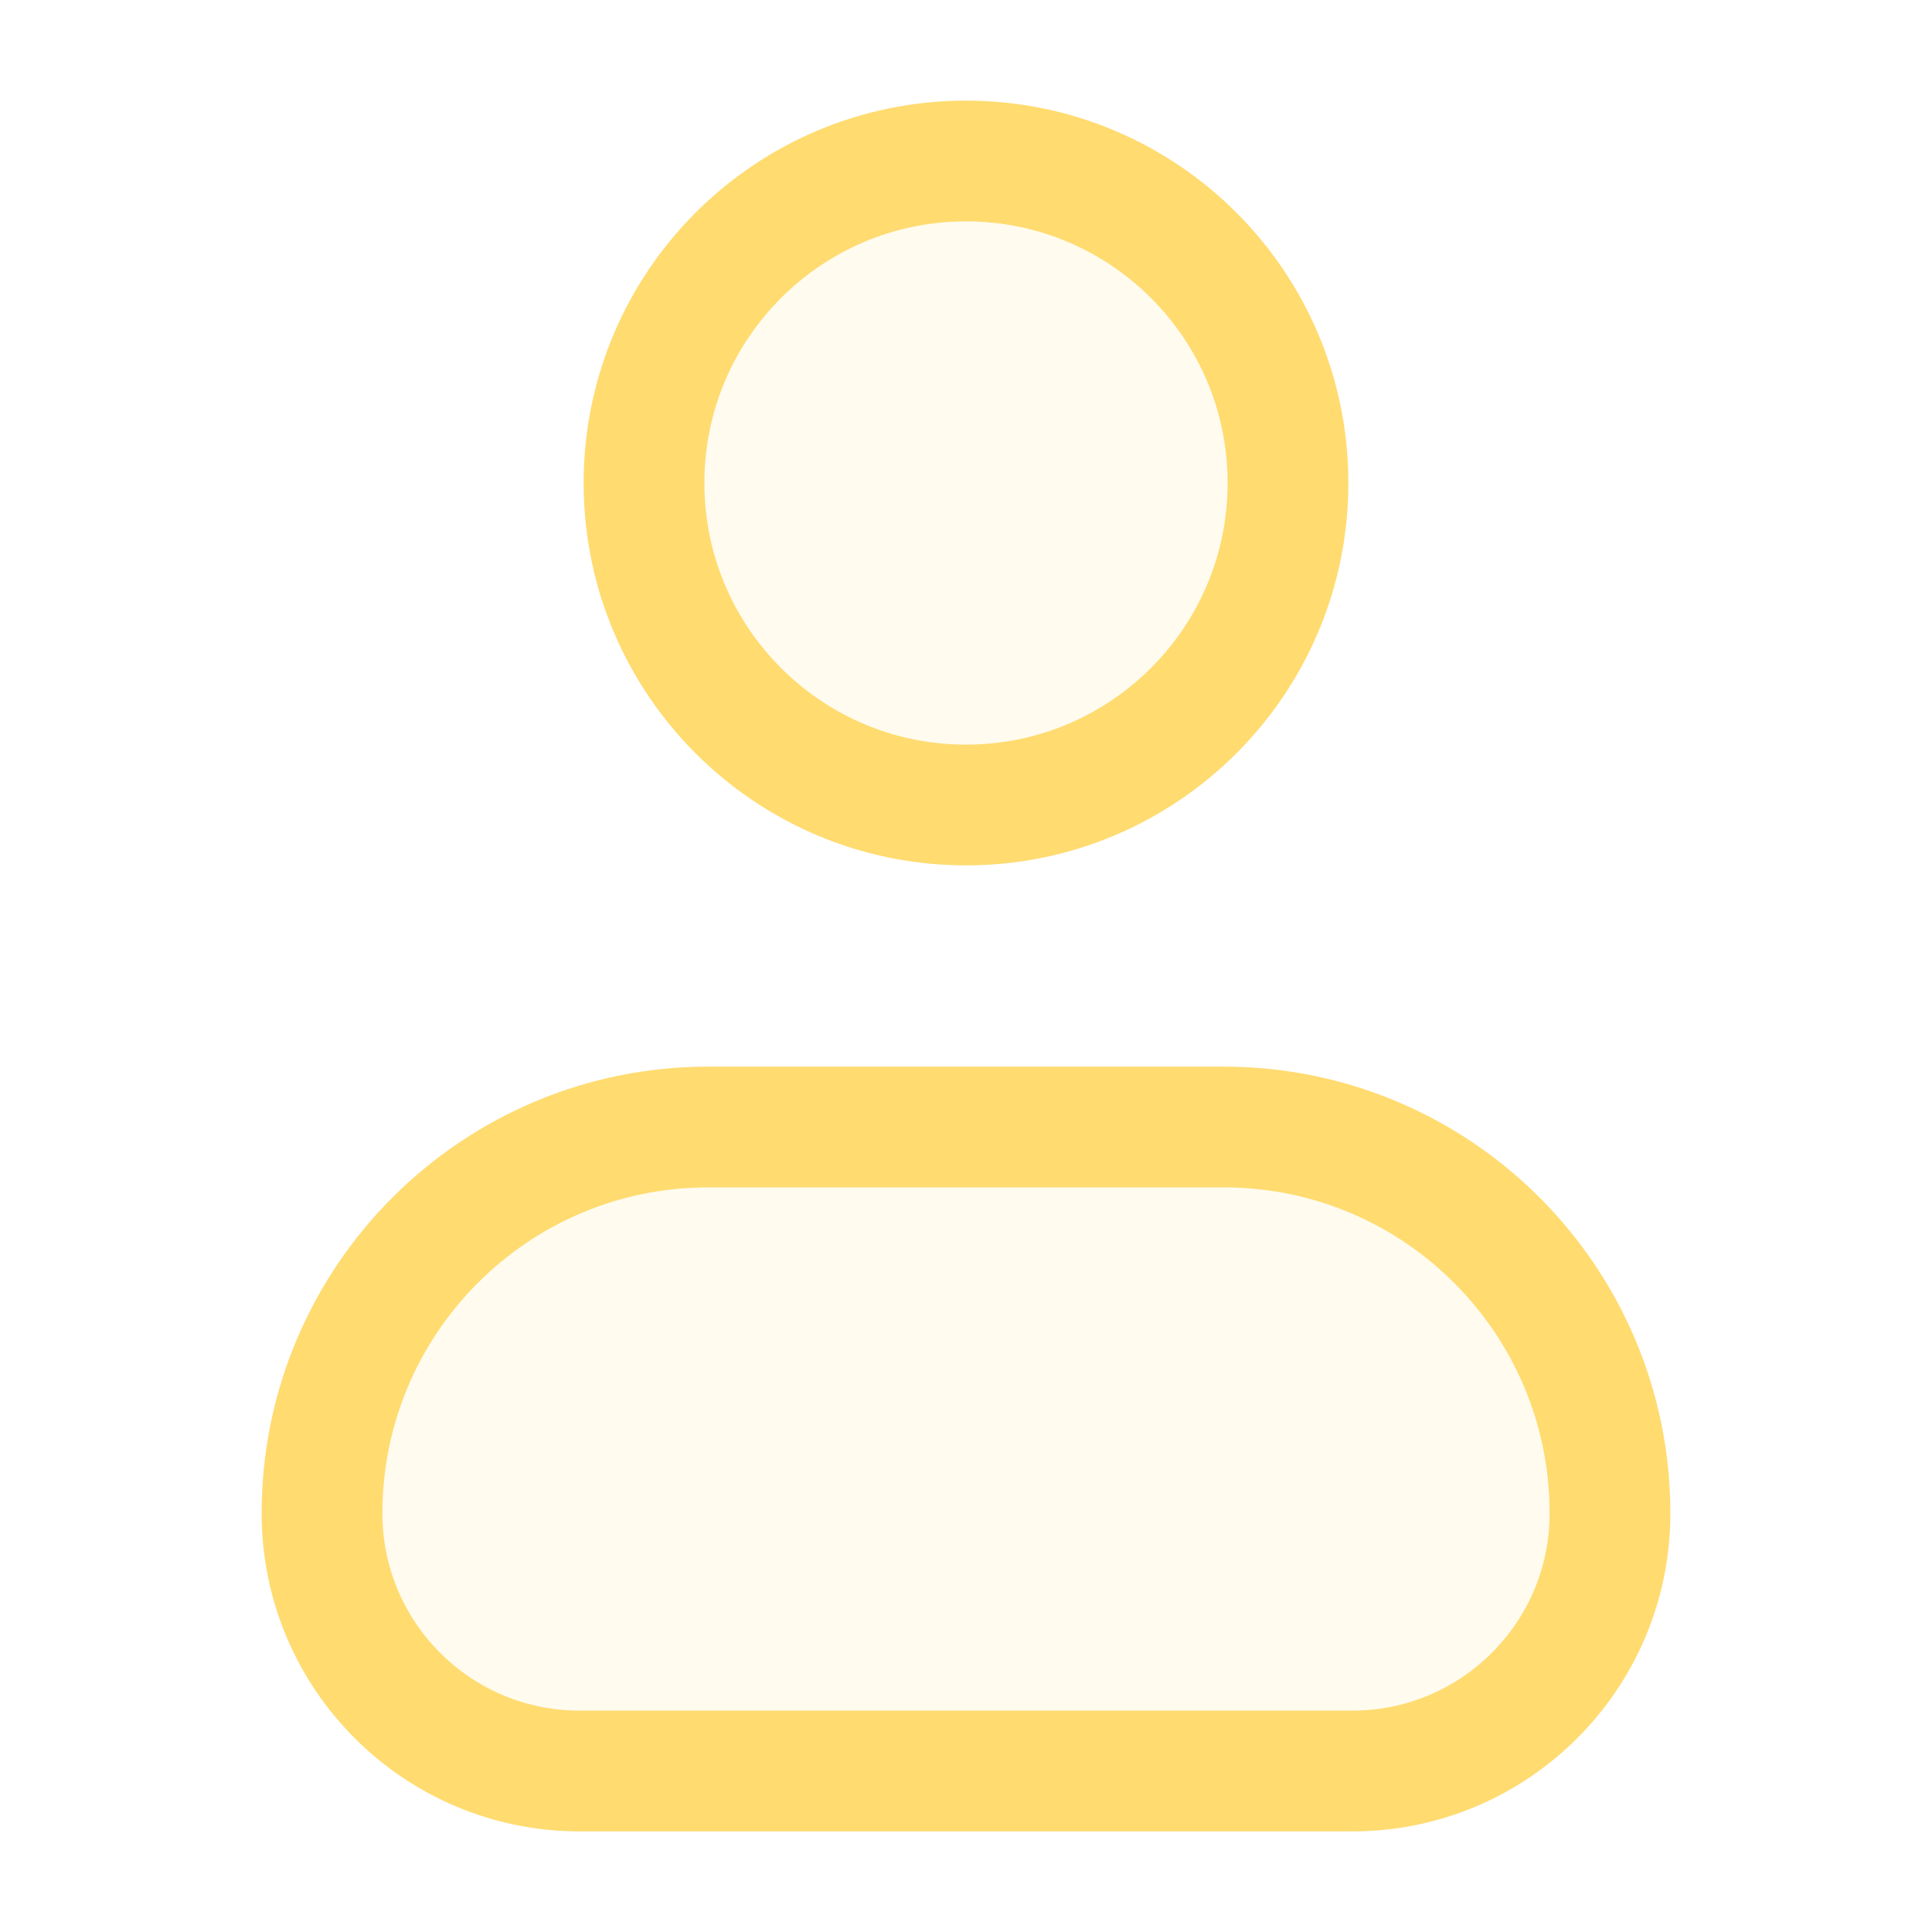 <svg width="24" height="24" viewBox="0 0 24 24" fill="none" xmlns="http://www.w3.org/2000/svg">
<g opacity="0.12">
<path d="M4 18.8C4 16.149 6.149 14 8.8 14H15.2C17.851 14 20 16.149 20 18.8V18.8C20 20.567 18.567 22 16.8 22H7.2C5.433 22 4 20.567 4 18.8V18.8Z" fill="#FFDB70"/>
<path d="M16 6C16 8.209 14.209 10 12 10C9.791 10 8 8.209 8 6C8 3.791 9.791 2 12 2C14.209 2 16 3.791 16 6Z" fill="#FFDB70"/>
</g>
<path d="M4 18.8C4 16.149 6.149 14 8.8 14H15.2C17.851 14 20 16.149 20 18.8V18.8C20 20.567 18.567 22 16.8 22H7.2C5.433 22 4 20.567 4 18.8V18.8Z" stroke="#FFDB70" stroke-width="1.5" stroke-linecap="round" stroke-linejoin="round"/>
<path d="M16 6C16 8.209 14.209 10 12 10C9.791 10 8 8.209 8 6C8 3.791 9.791 2 12 2C14.209 2 16 3.791 16 6Z" stroke="#FFDB70" stroke-width="1.5" stroke-linecap="round" stroke-linejoin="round"/>
</svg>
